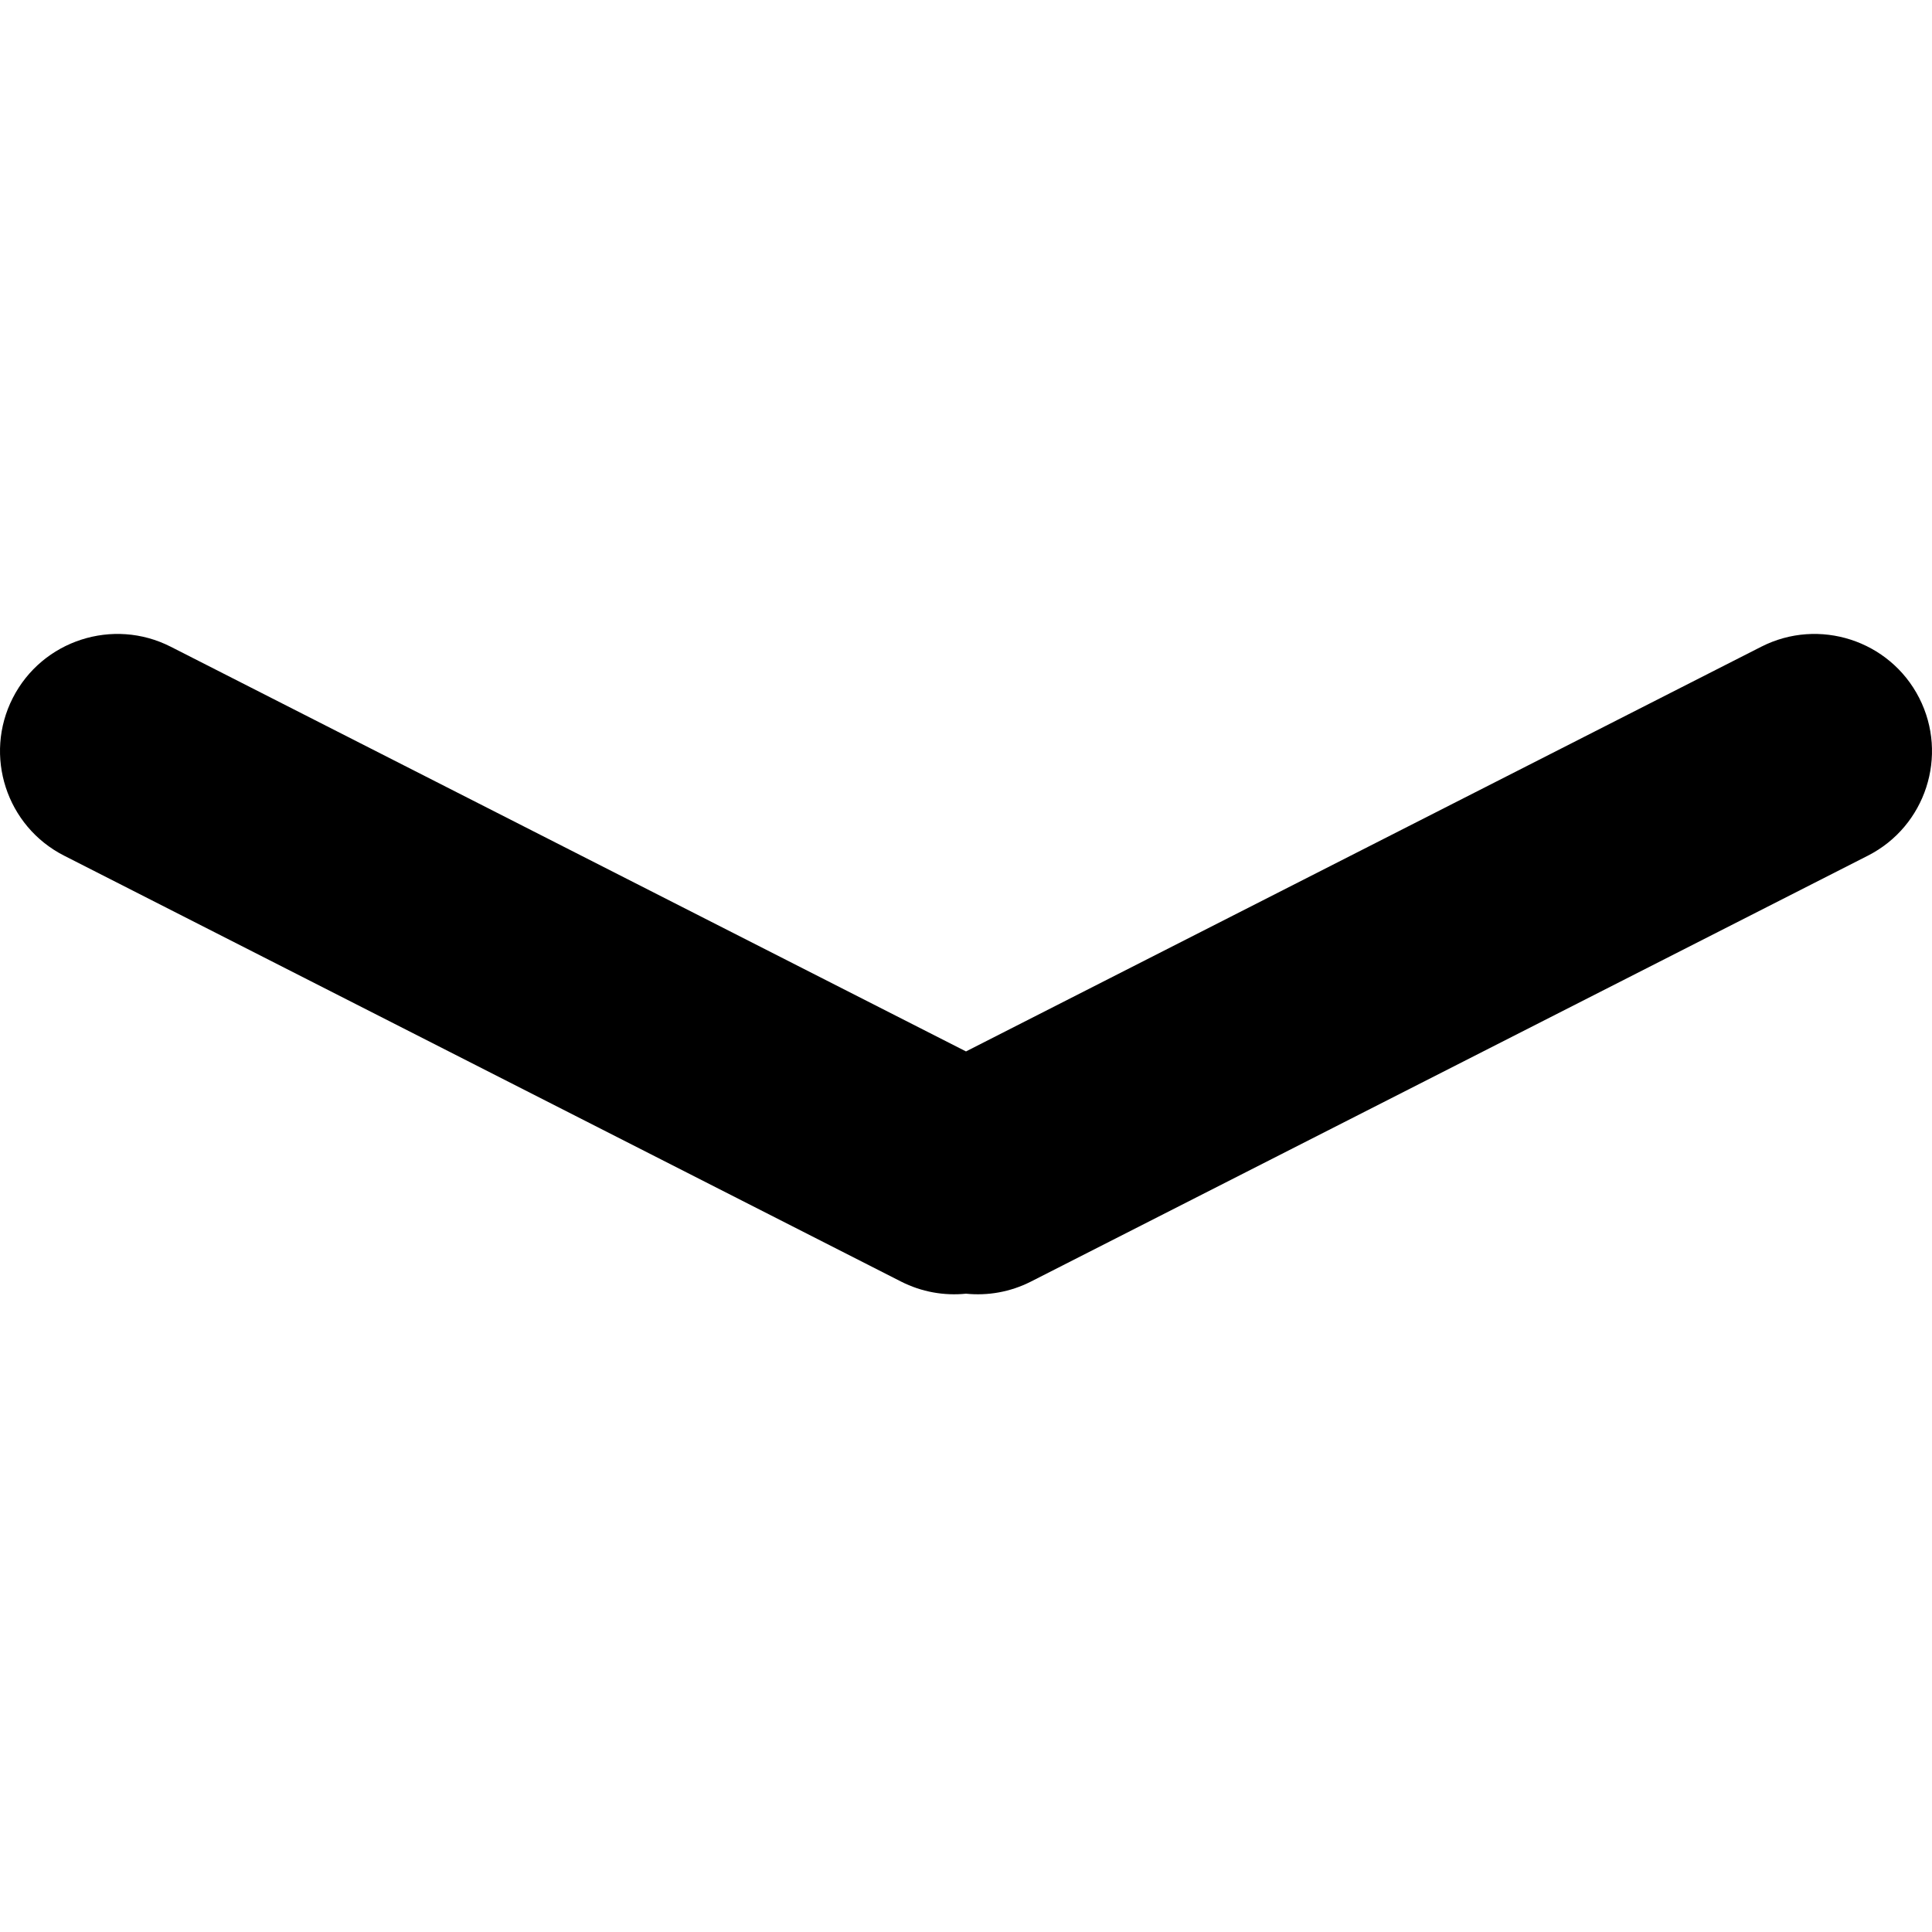 <?xml version="1.0" encoding="UTF-8" standalone="no"?>
<svg width="512px" height="512px" viewBox="0 0 512 512" version="1.1" xmlns="http://www.w3.org/2000/svg" xmlns:xlink="http://www.w3.org/1999/xlink">
    <!-- Generator: Sketch 3.8.1 (29687) - http://www.bohemiancoding.com/sketch -->
    <title>icon-dock</title>
    <desc>Created with Sketch.</desc>
    <defs></defs>
    <g id="Page-1" stroke="none" stroke-width="1" fill="none" fill-rule="evenodd">
        <g id="icon-dock" fill="#000000">
            <path d="M256,278.638 L466.762,171.385 C482.034,163.613 500.808,169.673 508.609,184.964 C516.394,200.224 510.323,218.967 495.012,226.758 L273.238,339.615 C267.721,342.422 261.748,343.425 256,342.84 C250.252,343.425 244.279,342.422 238.762,339.615 L16.988,226.758 C1.677,218.967 -4.394,200.224 3.391,184.964 C11.192,169.673 29.966,163.613 45.238,171.385 L256,278.638 Z" id="dock"></path>
        </g>
    </g>
</svg>